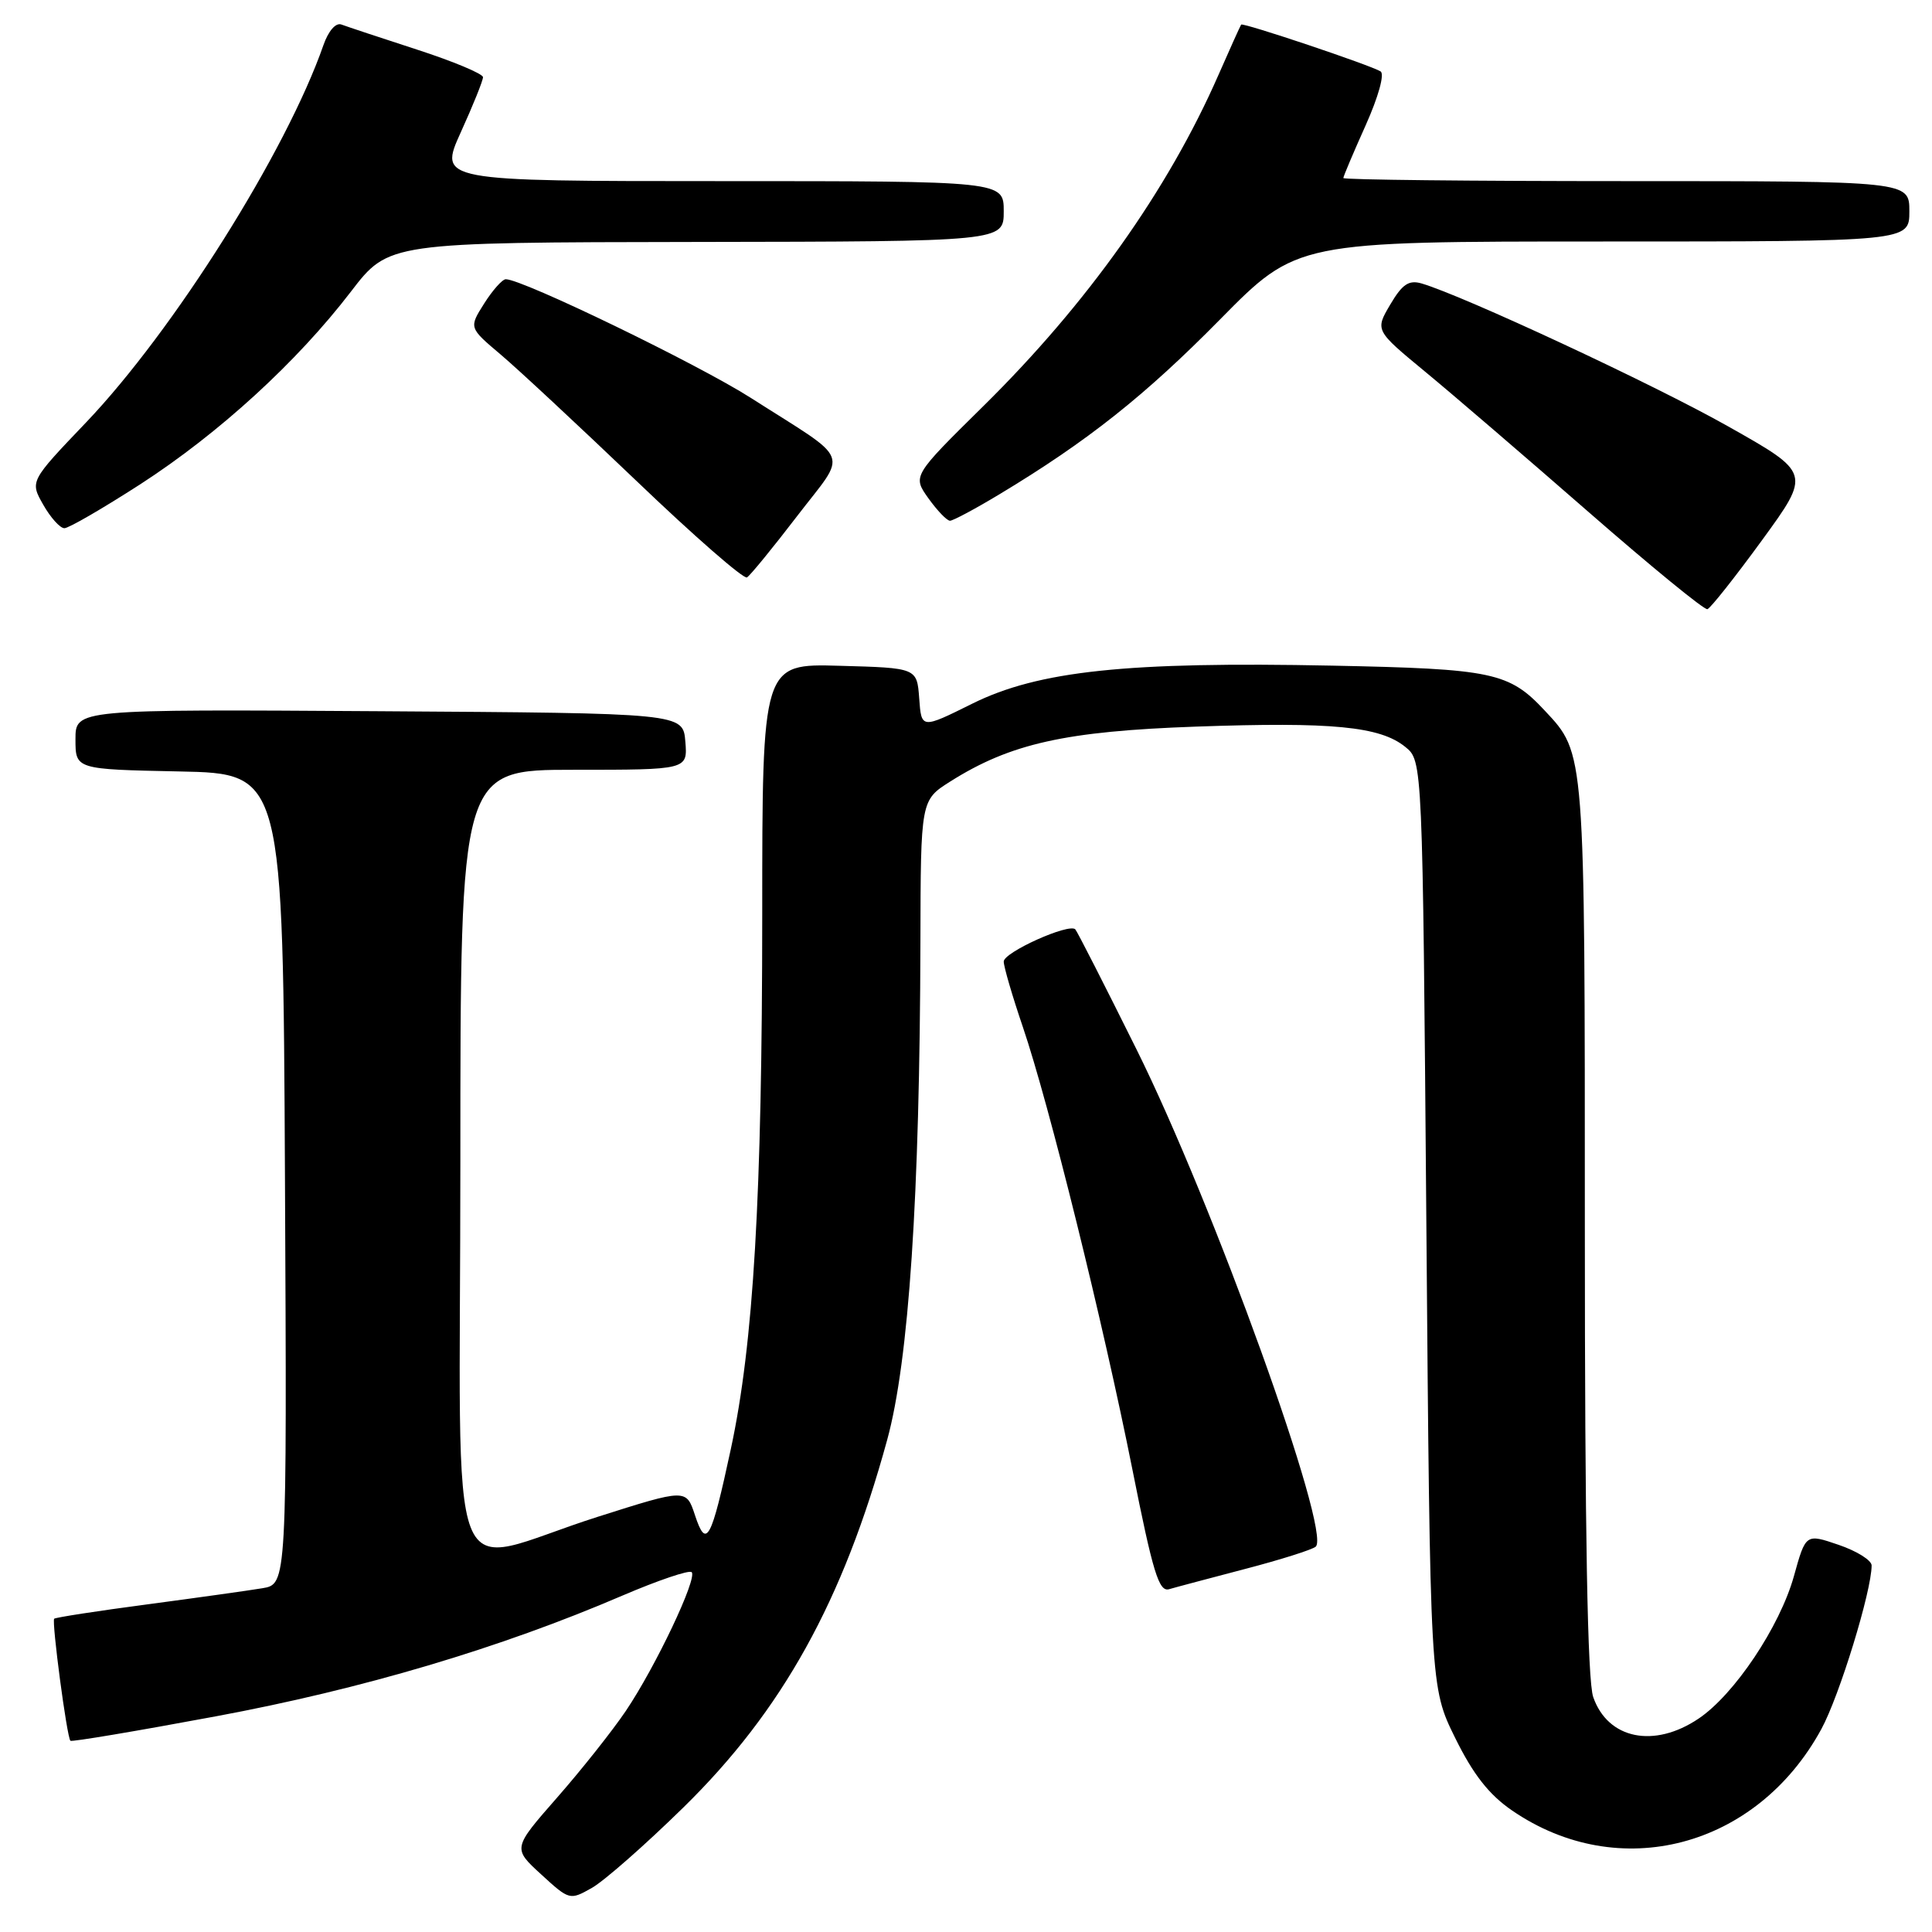 <?xml version="1.0" encoding="UTF-8" standalone="no"?>
<!DOCTYPE svg PUBLIC "-//W3C//DTD SVG 1.1//EN" "http://www.w3.org/Graphics/SVG/1.1/DTD/svg11.dtd" >
<svg xmlns="http://www.w3.org/2000/svg" xmlns:xlink="http://www.w3.org/1999/xlink" version="1.1" viewBox="0 0 256 256">
 <g >
 <path fill="currentColor"
d=" M 90.55 239.50 C 103.66 226.66 111.71 212.15 117.55 190.81 C 120.43 180.31 121.88 158.60 121.96 124.76 C 122.00 106.03 122.00 106.03 125.92 103.55 C 133.89 98.52 141.17 96.89 158.48 96.28 C 176.52 95.64 182.86 96.25 186.21 98.97 C 188.50 100.82 188.50 100.82 189.00 162.18 C 189.50 223.55 189.50 223.55 192.81 230.27 C 195.20 235.12 197.29 237.79 200.33 239.88 C 214.51 249.64 232.78 244.85 241.34 229.11 C 243.73 224.73 248.00 210.82 248.00 207.43 C 248.00 206.75 246.04 205.52 243.63 204.70 C 239.27 203.21 239.27 203.21 237.70 208.86 C 235.83 215.54 229.82 224.53 225.08 227.72 C 219.18 231.70 213.05 230.45 211.11 224.87 C 210.35 222.70 210.00 203.23 210.00 162.82 C 210.00 99.30 210.05 99.89 204.70 94.17 C 199.95 89.08 197.83 88.63 176.50 88.20 C 149.35 87.65 137.60 88.89 128.83 93.24 C 122.09 96.59 122.09 96.59 121.80 92.54 C 121.50 88.50 121.50 88.50 111.25 88.22 C 101.00 87.93 101.00 87.93 101.00 121.22 C 100.99 158.56 99.85 178.02 96.84 192.00 C 94.23 204.13 93.59 205.32 92.09 200.78 C 90.93 197.26 90.93 197.26 79.22 200.98 C 58.57 207.54 61.00 213.82 61.00 153.97 C 61.00 102.00 61.00 102.00 76.06 102.00 C 91.12 102.00 91.12 102.00 90.81 98.25 C 90.50 94.50 90.50 94.50 50.25 94.24 C 10.00 93.98 10.00 93.98 10.00 97.96 C 10.00 101.94 10.00 101.94 23.75 102.22 C 37.50 102.50 37.50 102.50 37.76 156.20 C 38.02 209.91 38.02 209.91 34.76 210.45 C 32.97 210.75 26.10 211.71 19.50 212.59 C 12.90 213.46 7.36 214.32 7.18 214.49 C 6.83 214.84 8.86 230.20 9.33 230.66 C 9.49 230.83 18.15 229.37 28.56 227.43 C 47.99 223.82 66.26 218.39 82.46 211.43 C 87.20 209.40 91.33 208.00 91.65 208.32 C 92.44 209.11 86.87 220.86 82.91 226.73 C 81.14 229.35 77.04 234.52 73.81 238.20 C 67.93 244.91 67.93 244.91 71.71 248.37 C 75.44 251.79 75.51 251.81 78.42 250.16 C 80.04 249.25 85.50 244.45 90.55 239.50 Z  M 165.00 207.89 C 169.68 206.67 173.88 205.34 174.34 204.94 C 176.47 203.10 160.75 159.48 150.59 139.04 C 146.37 130.54 142.72 123.38 142.48 123.14 C 141.63 122.30 133.00 126.18 133.00 127.41 C 133.00 128.09 134.14 131.99 135.53 136.07 C 139.01 146.30 146.16 175.20 150.06 194.77 C 152.76 208.34 153.56 210.96 154.90 210.58 C 155.78 210.32 160.32 209.12 165.00 207.89 Z  M 233.47 71.59 C 239.96 62.68 239.96 62.68 228.94 56.47 C 219.09 50.91 193.92 39.19 188.37 37.56 C 186.68 37.07 185.81 37.65 184.22 40.35 C 182.20 43.77 182.20 43.77 188.85 49.26 C 192.51 52.28 202.25 60.65 210.50 67.85 C 218.75 75.05 225.83 80.85 226.24 80.72 C 226.64 80.60 229.90 76.49 233.47 71.59 Z  M 105.62 68.39 C 112.36 59.59 113.06 61.39 99.50 52.73 C 92.48 48.25 69.25 37.00 67.02 37.00 C 66.57 37.00 65.28 38.44 64.16 40.21 C 62.13 43.42 62.13 43.42 66.32 46.96 C 68.62 48.90 76.73 56.46 84.35 63.74 C 91.96 71.03 98.55 76.78 98.98 76.51 C 99.42 76.24 102.40 72.59 105.62 68.39 Z  M 18.60 64.16 C 29.03 57.41 39.35 47.97 46.50 38.64 C 51.50 32.12 51.50 32.12 92.25 32.06 C 133.00 32.00 133.00 32.00 133.00 28.00 C 133.00 24.00 133.00 24.00 95.56 24.00 C 58.13 24.00 58.13 24.00 61.06 17.52 C 62.68 13.96 64.00 10.68 64.00 10.23 C 64.00 9.78 60.06 8.13 55.25 6.57 C 50.44 5.01 45.93 3.51 45.24 3.25 C 44.49 2.97 43.52 4.09 42.86 5.97 C 37.93 20.11 23.00 43.83 11.38 56.00 C 3.96 63.77 3.96 63.77 5.73 66.88 C 6.70 68.59 7.96 69.99 8.53 69.99 C 9.09 70.00 13.62 67.37 18.60 64.16 Z  M 132.44 65.49 C 144.08 58.48 151.70 52.44 161.67 42.32 C 171.84 32.00 171.84 32.00 212.42 32.00 C 253.00 32.00 253.00 32.00 253.00 28.00 C 253.00 24.00 253.00 24.00 215.50 24.00 C 194.88 24.00 178.00 23.82 178.00 23.59 C 178.00 23.37 179.33 20.23 180.95 16.62 C 182.65 12.82 183.49 9.80 182.93 9.46 C 181.59 8.63 164.70 2.96 164.46 3.26 C 164.36 3.39 162.99 6.42 161.42 10.00 C 154.77 25.16 144.06 40.24 130.33 53.78 C 120.91 63.07 120.91 63.07 123.02 66.03 C 124.19 67.66 125.47 69.00 125.88 69.00 C 126.28 69.00 129.24 67.42 132.44 65.49 Z "/>
</g>
</svg>